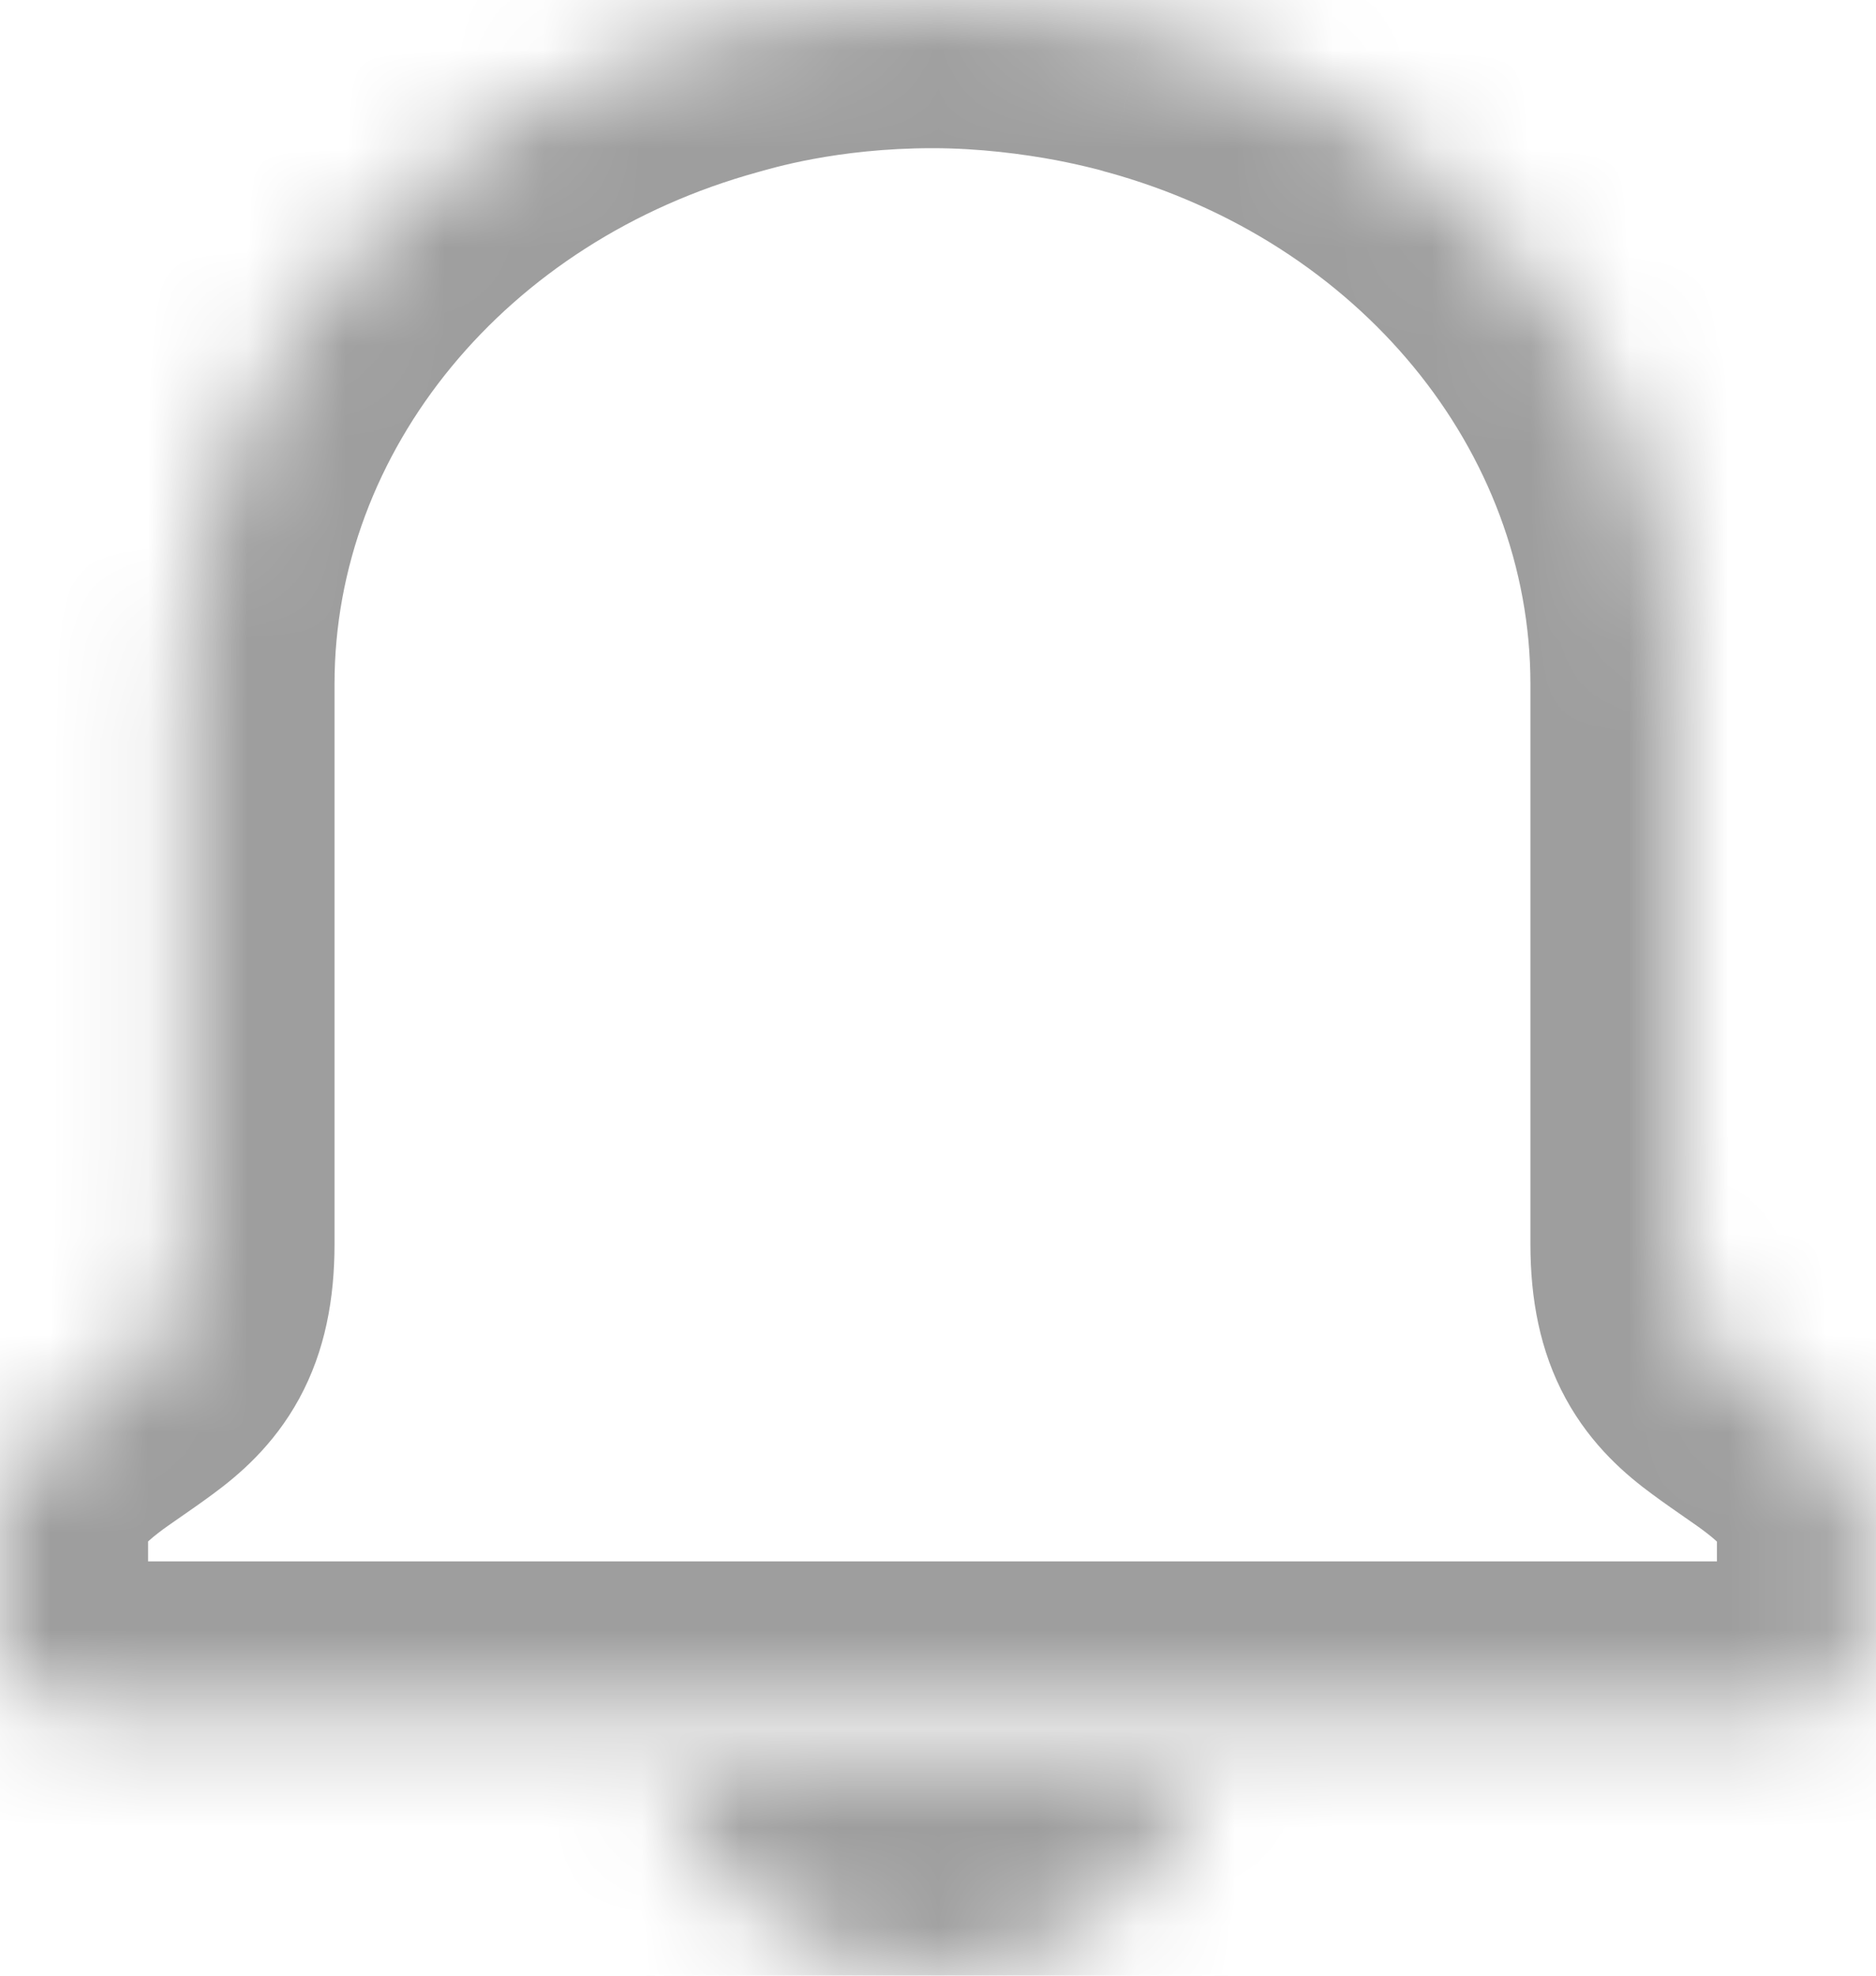 <svg width="19" height="20" viewBox="0 0 19 20" fill="none" xmlns="http://www.w3.org/2000/svg">
<mask id="path-1-inside-1_443_640" fill="white">
<path d="M6.746 17.98C7.229 19.17 8.252 20 9.444 20C10.636 20 11.66 19.17 12.143 17.98H6.746Z"/>
<path d="M18.889 16.935L18.889 15.081C18.033 13.775 17 14.115 17 12.593V6.924C17 3.795 14.72 1.148 11.603 0.294C11.603 0.294 10.635 0 9.444 0C8.254 0 7.417 0.258 7.285 0.294C4.168 1.148 1.888 3.795 1.888 6.924V12.593C1.888 14.115 0.855 13.775 0 15.081L2.85487e-05 16.935C2.85487e-05 16.935 0.48 17.306 0.675 17.306H18.214C18.409 17.306 18.793 17.089 18.889 16.935Z"/>
</mask>
<path d="M6.746 17.98V16.48H4.518L5.356 18.544L6.746 17.98ZM12.143 17.98L13.533 18.544L14.371 16.48H12.143V17.98ZM18.889 16.935L20.162 17.728L20.389 17.364V16.935L18.889 16.935ZM18.889 15.081L20.389 15.081V14.633L20.143 14.259L18.889 15.081ZM11.603 0.294L11.166 1.729L11.187 1.736L11.207 1.741L11.603 0.294ZM7.285 0.294L7.681 1.741L7.285 0.294ZM0 15.081L-1.255 14.259L-1.5 14.634L-1.5 15.081L0 15.081ZM2.85487e-05 16.935L-1.5 16.935L-1.5 17.671L-0.918 18.121L2.85487e-05 16.935ZM5.356 18.544C6.011 20.157 7.501 21.5 9.444 21.5V18.5C9.004 18.5 8.447 18.182 8.136 17.415L5.356 18.544ZM9.444 21.5C11.387 21.5 12.877 20.157 13.533 18.544L10.753 17.415C10.442 18.182 9.885 18.5 9.444 18.5V21.5ZM12.143 16.48H6.746V19.48H12.143V16.48ZM20.389 16.935L20.389 15.081L17.389 15.081L17.389 16.935L20.389 16.935ZM20.143 14.259C19.524 13.314 18.725 12.866 18.512 12.709C18.402 12.629 18.449 12.644 18.492 12.723C18.536 12.803 18.5 12.805 18.5 12.593H15.5C15.5 13.142 15.593 13.672 15.857 14.157C16.121 14.641 16.479 14.939 16.735 15.127C17.252 15.507 17.397 15.542 17.634 15.903L20.143 14.259ZM18.5 12.593V6.924H15.5V12.593H18.5ZM18.5 6.924C18.5 3.022 15.67 -0.148 11.999 -1.152L11.207 1.741C13.771 2.443 15.5 4.567 15.5 6.924H18.5ZM11.603 0.294C12.039 -1.141 12.039 -1.141 12.039 -1.141C12.039 -1.141 12.038 -1.141 12.038 -1.141C12.038 -1.141 12.037 -1.141 12.037 -1.141C12.036 -1.142 12.036 -1.142 12.035 -1.142C12.033 -1.143 12.031 -1.143 12.029 -1.144C12.024 -1.145 12.019 -1.147 12.012 -1.149C11.999 -1.153 11.983 -1.157 11.963 -1.163C11.922 -1.174 11.868 -1.189 11.8 -1.206C11.665 -1.24 11.477 -1.284 11.248 -1.327C10.794 -1.412 10.158 -1.5 9.444 -1.5V1.5C9.922 1.5 10.365 1.56 10.693 1.621C10.854 1.652 10.982 1.682 11.066 1.703C11.108 1.713 11.138 1.721 11.155 1.726C11.164 1.729 11.169 1.73 11.171 1.731C11.172 1.731 11.172 1.731 11.171 1.731C11.171 1.731 11.171 1.731 11.17 1.73C11.169 1.73 11.169 1.73 11.168 1.73C11.168 1.73 11.168 1.73 11.167 1.73C11.167 1.73 11.167 1.73 11.167 1.73C11.167 1.729 11.166 1.729 11.603 0.294ZM9.444 -1.5C8.742 -1.5 8.143 -1.424 7.696 -1.341C7.472 -1.3 7.285 -1.257 7.142 -1.221C7.01 -1.187 6.887 -1.152 6.889 -1.152L7.681 1.741C7.796 1.71 8.468 1.5 9.444 1.5V-1.5ZM6.889 -1.152C3.218 -0.148 0.388 3.022 0.388 6.924H3.388C3.388 4.567 5.118 2.443 7.681 1.741L6.889 -1.152ZM0.388 6.924V12.593H3.388V6.924H0.388ZM0.388 12.593C0.388 12.805 0.352 12.803 0.396 12.723C0.439 12.644 0.486 12.629 0.376 12.709C0.163 12.866 -0.636 13.314 -1.255 14.259L1.255 15.902C1.491 15.541 1.636 15.507 2.153 15.127C2.409 14.939 2.767 14.641 3.031 14.157C3.295 13.672 3.388 13.142 3.388 12.593H0.388ZM-1.5 15.081L-1.5 16.935L1.5 16.935L1.5 15.081L-1.5 15.081ZM2.85487e-05 16.935C-0.918 18.121 -0.918 18.121 -0.918 18.121C-0.918 18.121 -0.917 18.121 -0.917 18.122C-0.917 18.122 -0.917 18.122 -0.917 18.122C-0.917 18.122 -0.916 18.122 -0.916 18.123C-0.915 18.123 -0.914 18.124 -0.913 18.125C-0.911 18.127 -0.908 18.129 -0.905 18.131C-0.898 18.136 -0.89 18.142 -0.88 18.15C-0.861 18.164 -0.834 18.184 -0.802 18.207C-0.74 18.253 -0.65 18.316 -0.547 18.382C-0.45 18.444 -0.314 18.527 -0.164 18.6C-0.076 18.642 0.258 18.806 0.675 18.806V15.806C0.868 15.806 1.005 15.848 1.047 15.862C1.102 15.88 1.135 15.895 1.138 15.897C1.144 15.9 1.124 15.89 1.076 15.859C1.034 15.832 0.992 15.803 0.958 15.778C0.942 15.767 0.93 15.758 0.923 15.752C0.919 15.749 0.917 15.747 0.916 15.747C0.915 15.746 0.915 15.746 0.916 15.747C0.916 15.747 0.916 15.747 0.916 15.747C0.917 15.747 0.917 15.748 0.917 15.748C0.917 15.748 0.917 15.748 0.918 15.748C0.918 15.748 0.918 15.748 0.918 15.748C0.918 15.748 0.918 15.748 2.85487e-05 16.935ZM0.675 18.806H18.214V15.806H0.675V18.806ZM18.214 18.806C18.506 18.806 18.749 18.733 18.886 18.685C19.043 18.63 19.19 18.56 19.318 18.489C19.445 18.418 19.58 18.331 19.707 18.229C19.815 18.143 20.008 17.976 20.162 17.728L17.616 16.142C17.676 16.045 17.734 15.981 17.764 15.951C17.796 15.917 17.821 15.896 17.833 15.887C17.856 15.869 17.864 15.865 17.859 15.868C17.854 15.87 17.863 15.865 17.891 15.855C17.906 15.85 17.937 15.839 17.982 15.83C18.024 15.821 18.105 15.806 18.214 15.806V18.806Z" fill="#9E9E9E" mask="url(#path-1-inside-1_443_640)"/>
</svg>

